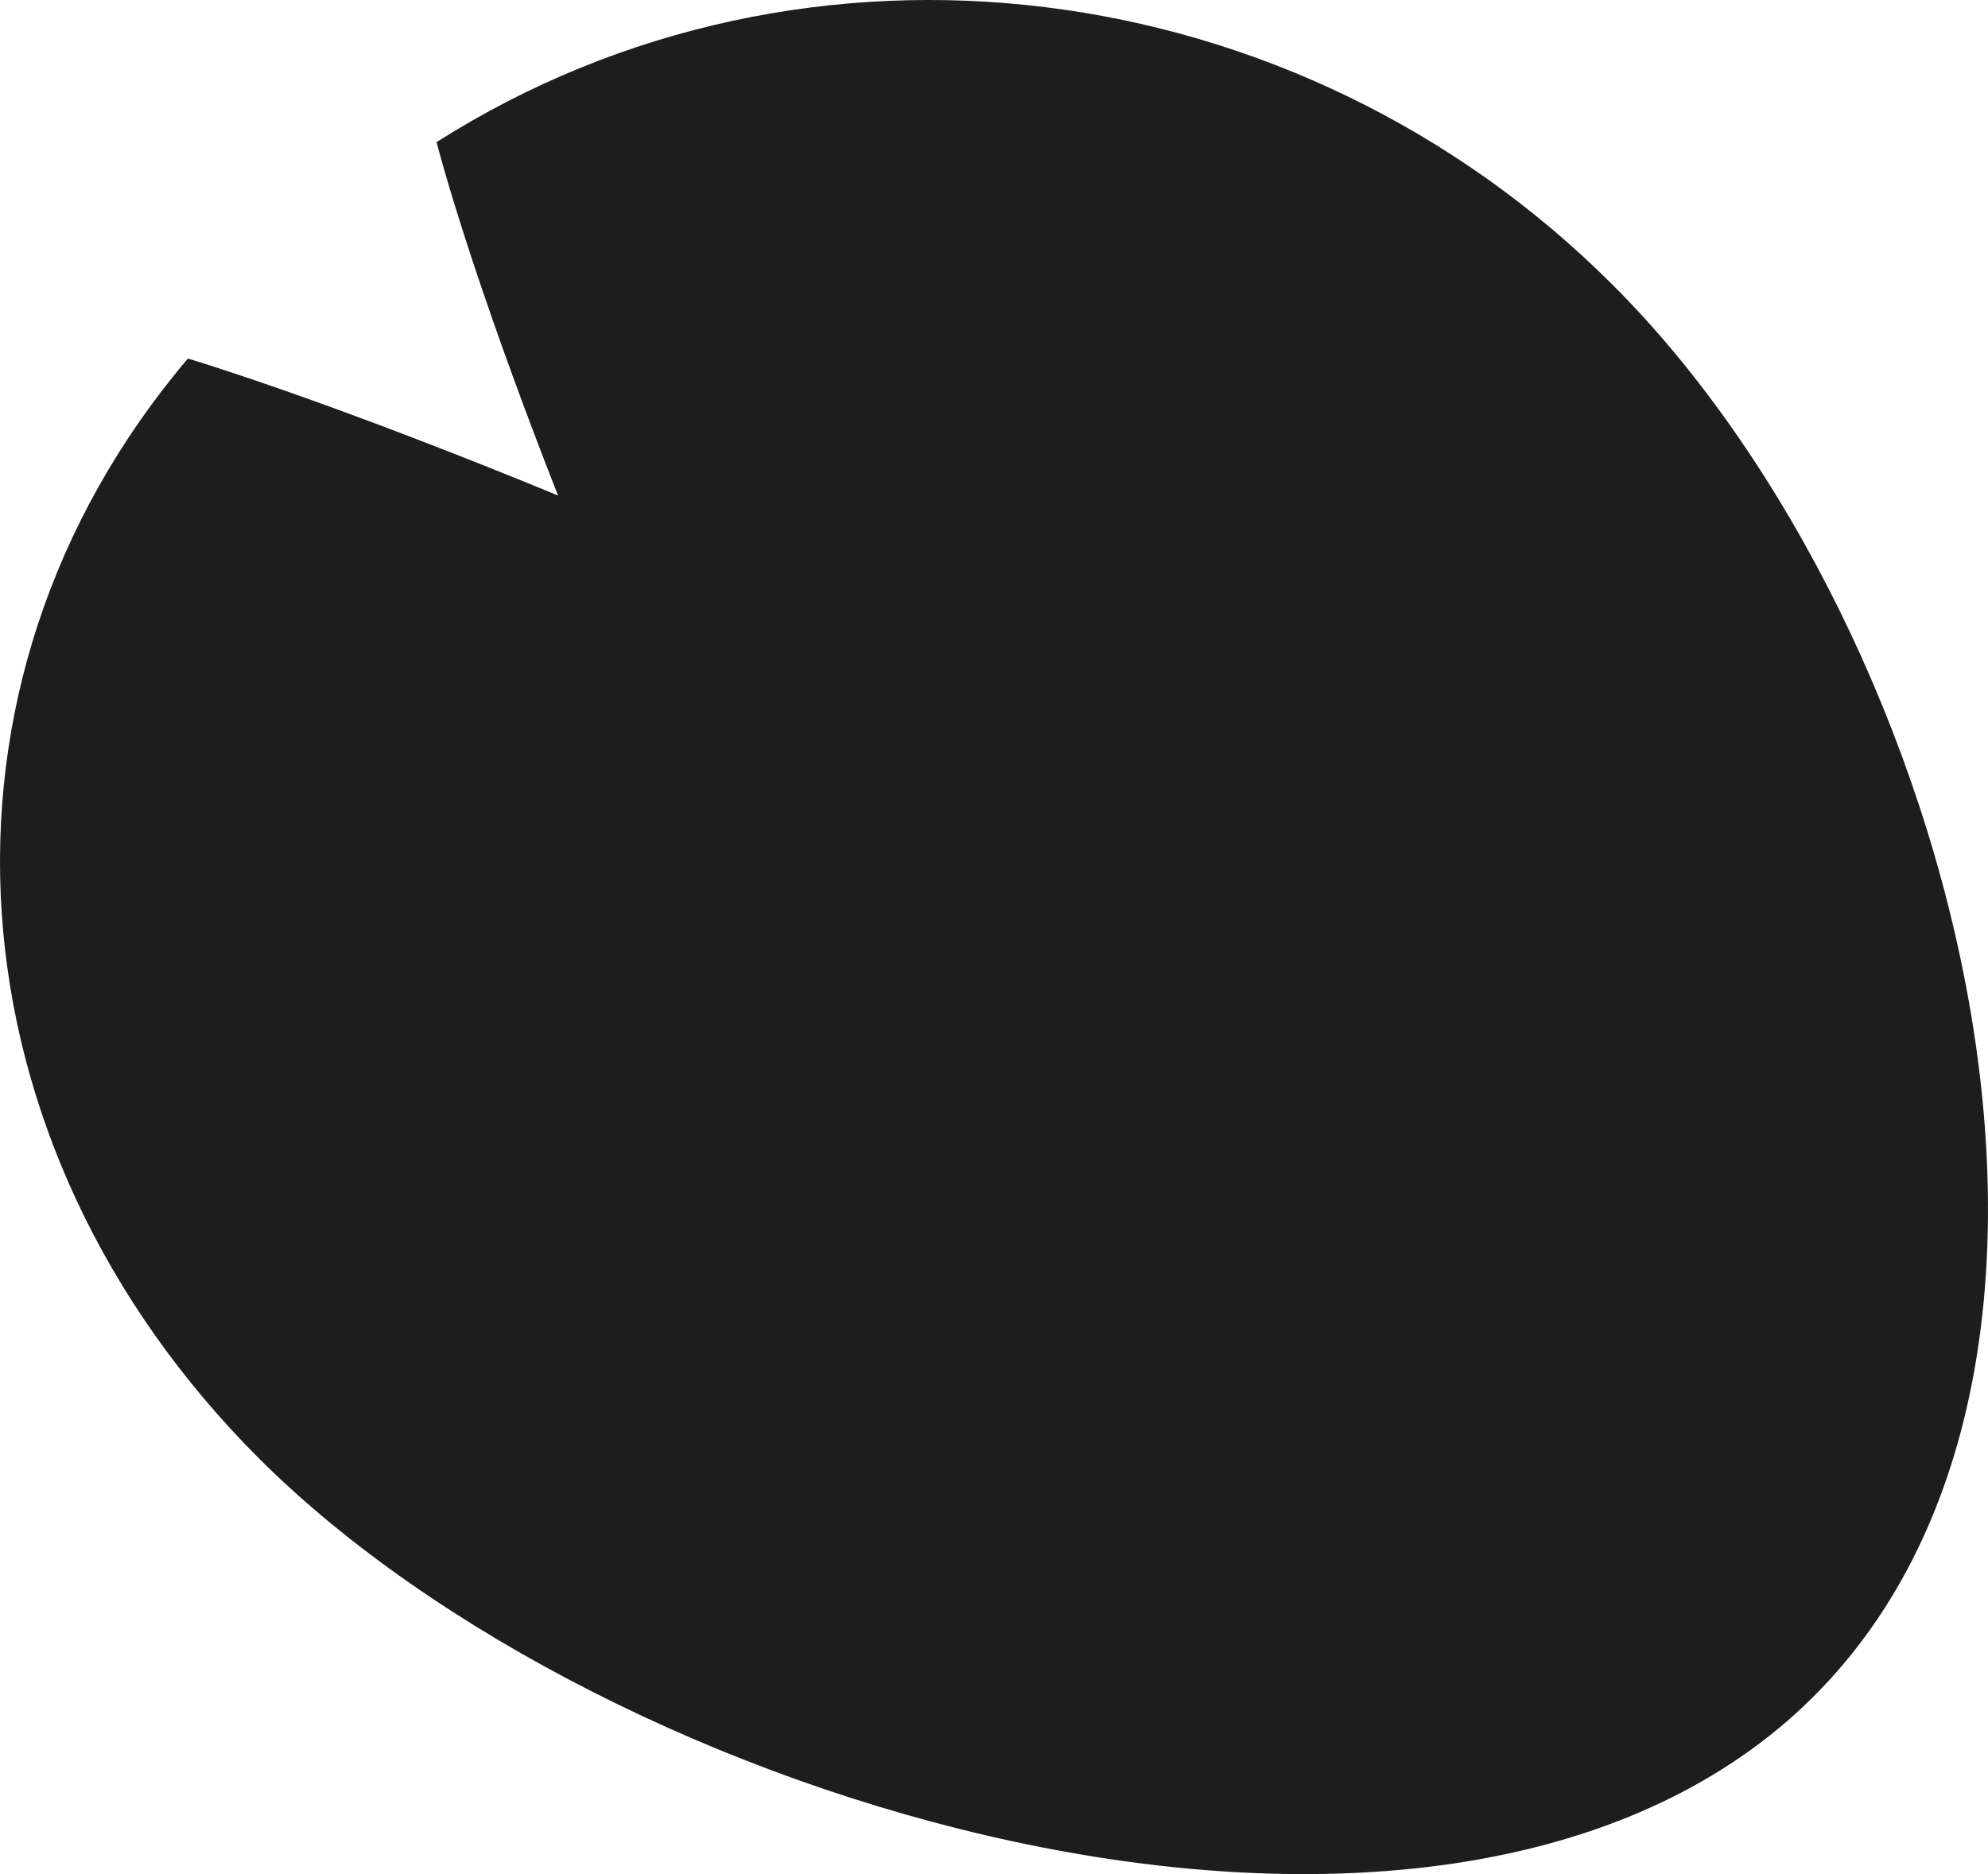 <svg width="35" height="33" viewBox="0 0 35 33" fill="none" xmlns="http://www.w3.org/2000/svg">
<path d="M7.685 2.503C8.399 5.161 9.826 8.726 9.826 8.726C9.826 8.726 6.115 7.176 3.308 6.313C-1.569 12.07 -0.974 20.154 4.569 25.69C10.706 31.802 24.885 36.01 31.474 30.297C38.04 24.583 34.52 11.118 28.382 5.006C22.839 -0.53 14.204 -1.638 7.685 2.503Z" fill="#1D1D1D"/>
</svg>
